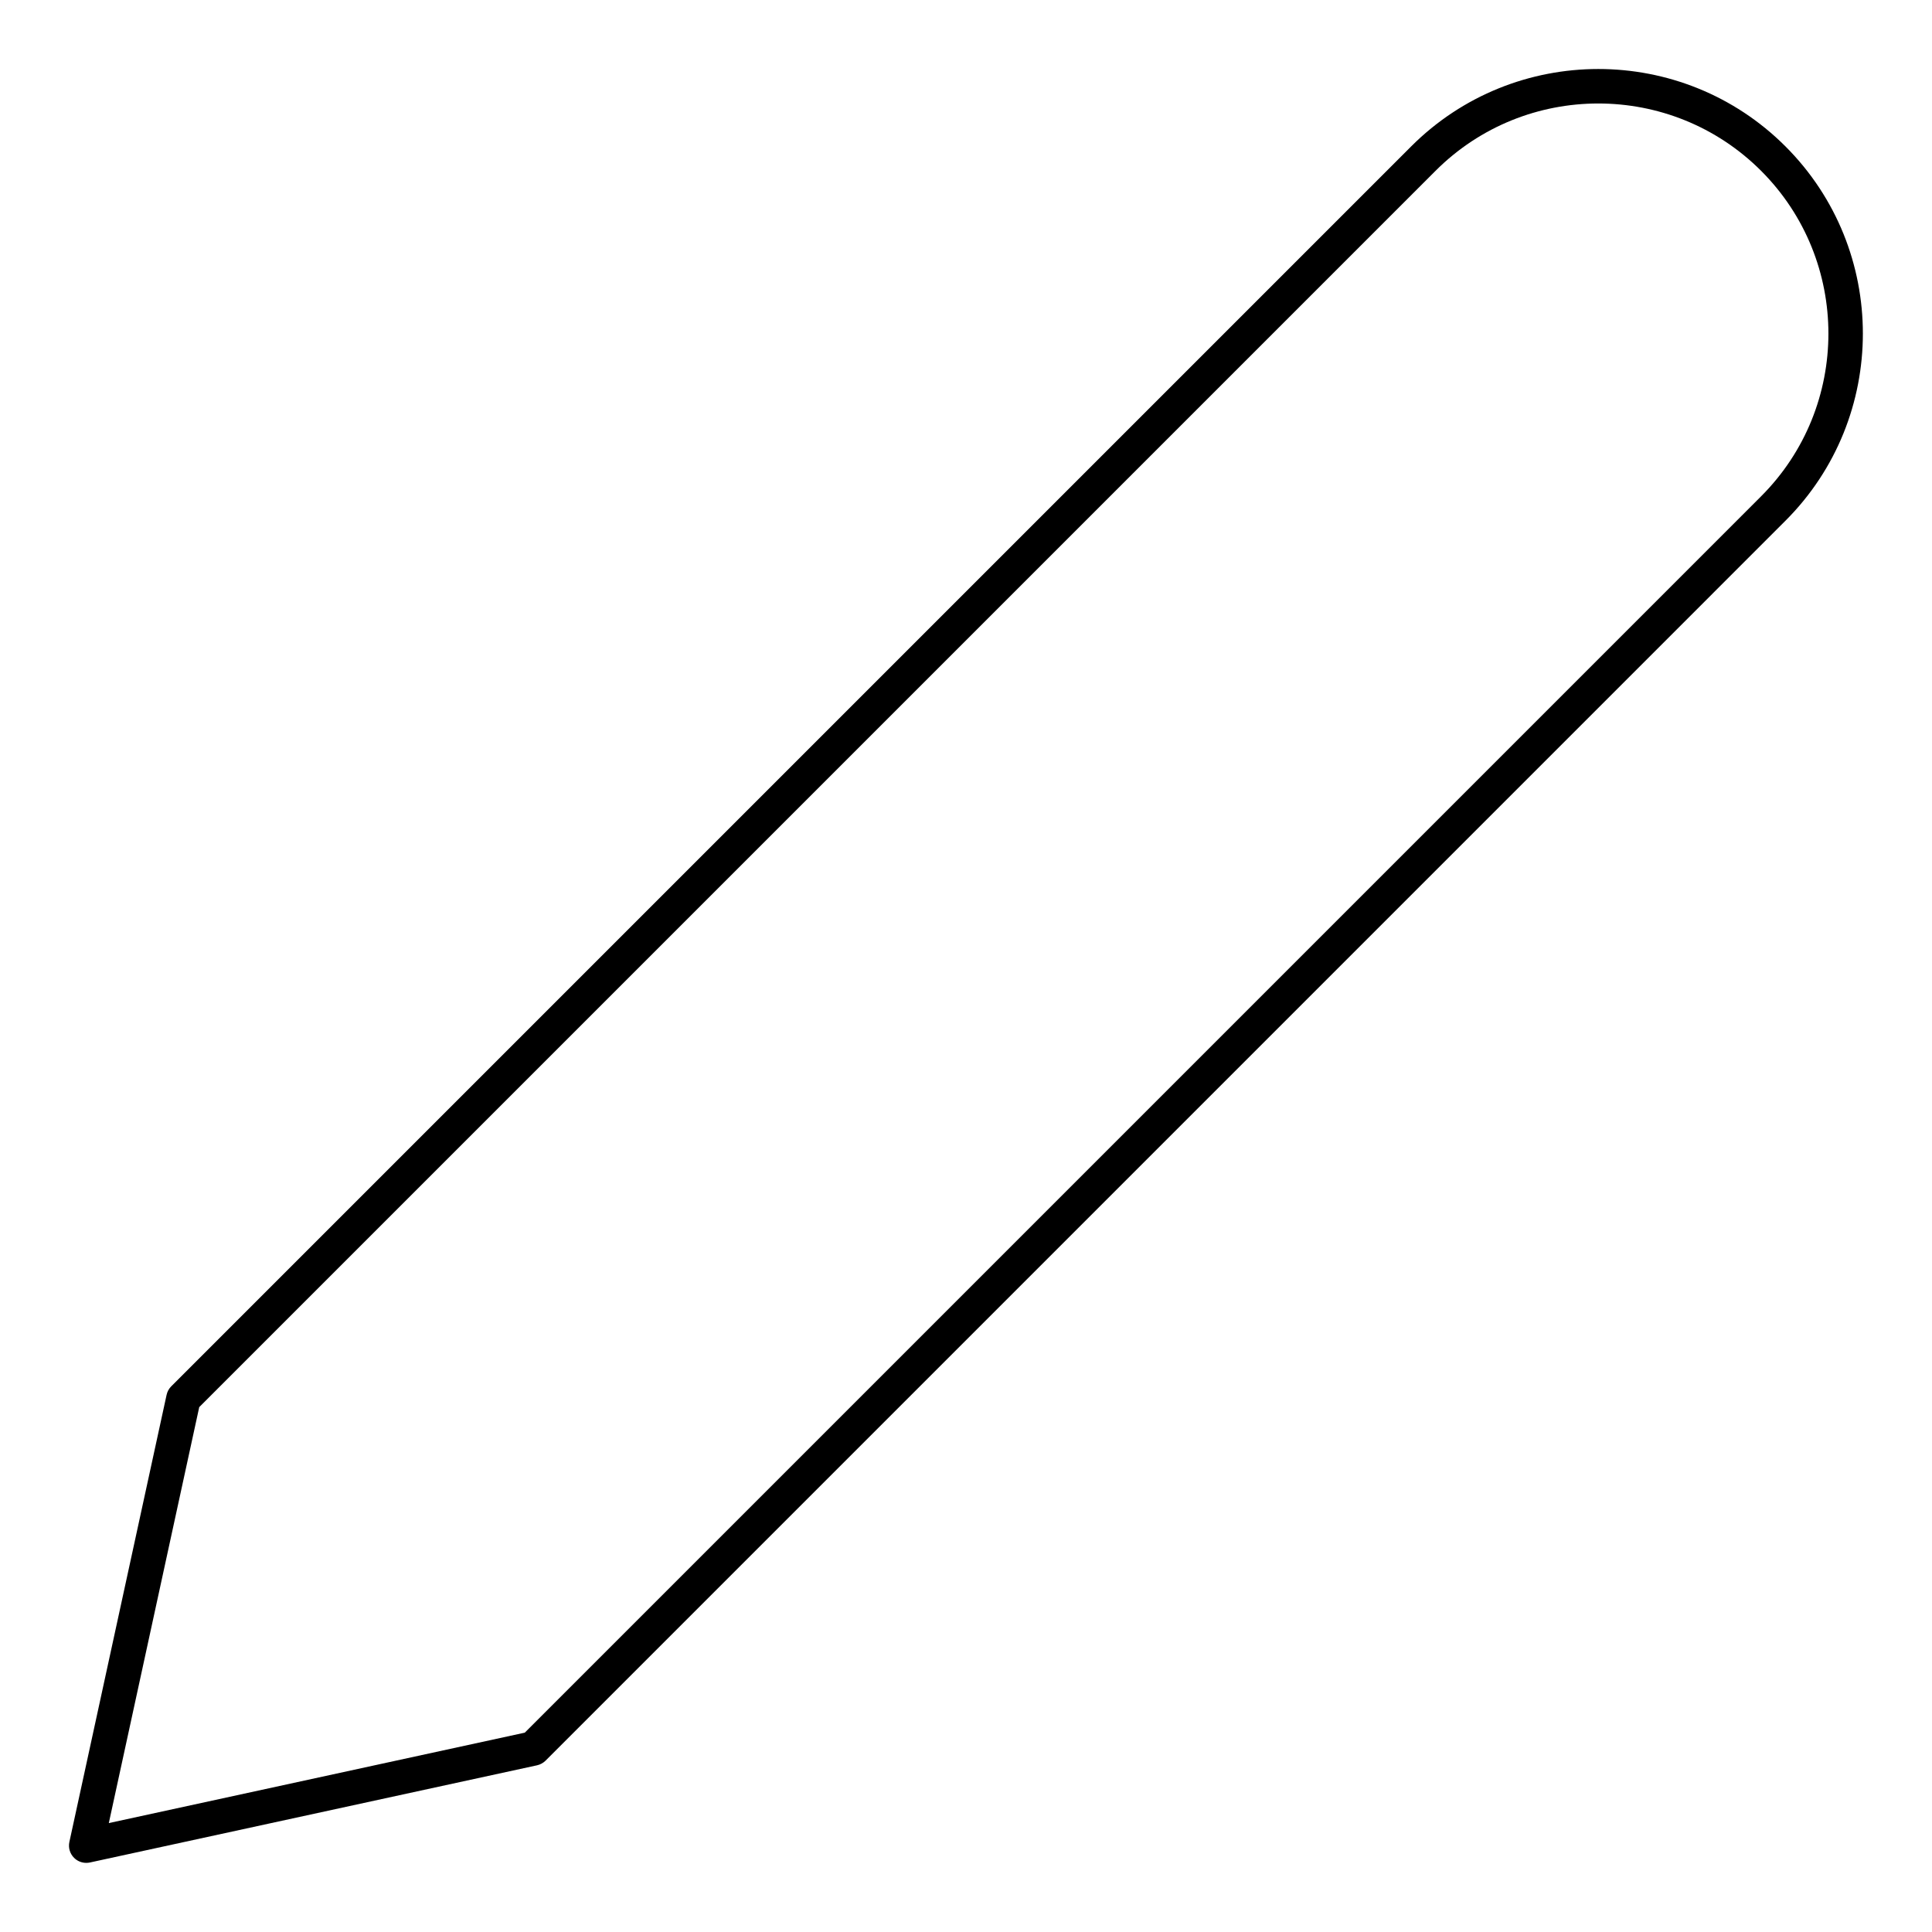 <svg width="56" height="56" viewBox="0 0 56 56" xmlns="http://www.w3.org/2000/svg"><title>format/edit_56</title><path d="M5.775 40.786l-2.621 12.057 12.057-2.621 35.835-35.836c2.602-2.601 2.602-6.834 0-9.435-2.602-2.602-6.834-2.602-9.436 0L5.775 40.786zM2.5 53.996c-.131 0-.259-.051-.353-.146-.121-.12-.172-.293-.136-.46l2.818-12.96c.02-.093.067-.179.135-.247l35.939-35.939c2.992-2.992 7.859-2.992 10.85 0 2.991 2.991 2.991 7.858 0 10.849l-35.939 35.94c-.068.067-.154.114-.247.135l-12.96 2.817c-.036.008-.072.011-.107.011z" fill="#000" fill-rule="evenodd"/></svg>